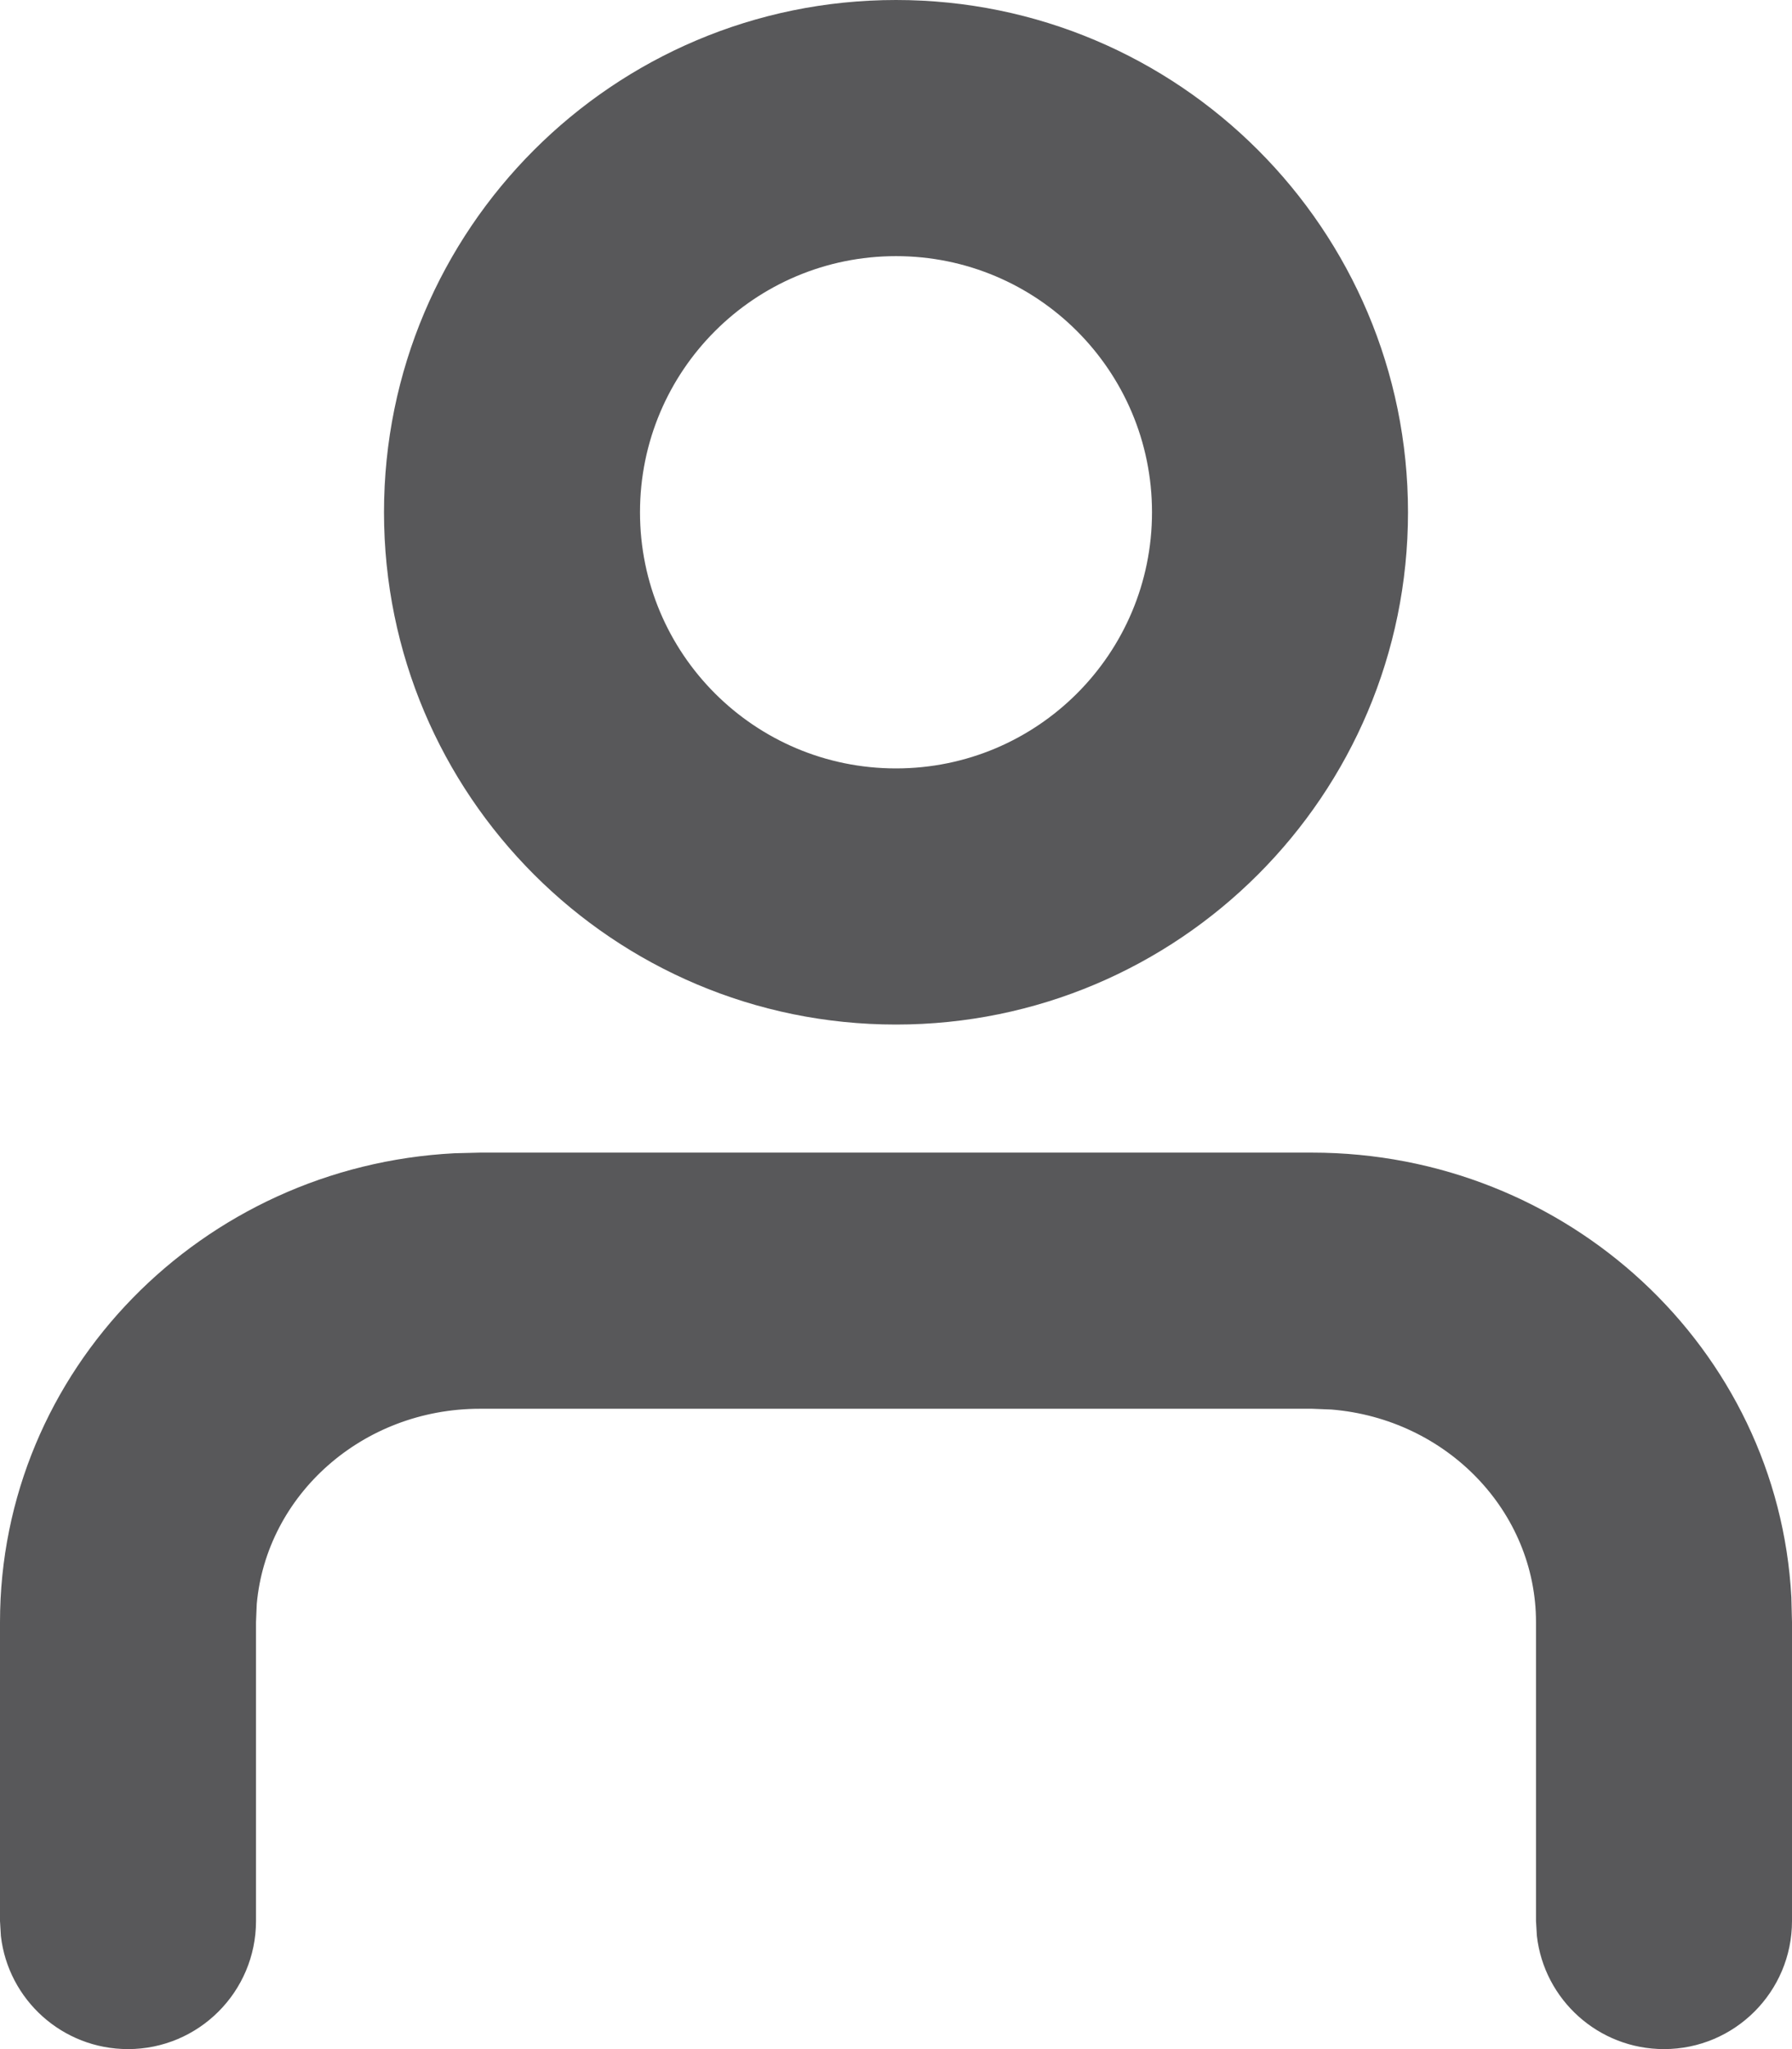 <?xml version="1.0" encoding="UTF-8"?>
<svg width="14px" height="16px" viewBox="0 0 14 16" version="1.1" xmlns="http://www.w3.org/2000/svg" xmlns:xlink="http://www.w3.org/1999/xlink">
    <!-- Generator: Sketch 61.2 (89653) - https://sketch.com -->
    <title>icon</title>
    <desc>Created with Sketch.</desc>
    <g id="Page-1" stroke="none" stroke-width="1" fill="none" fill-rule="evenodd">
        <g id="Dashboard" transform="translate(-1212, -26)" fill="#58585A" fill-rule="nonzero">
            <g id="Top-bar">
                <g id="Profile" transform="translate(1197, 12)">
                    <g id="Icon" transform="translate(10, 10)">
                        <path d="M8.75,13 L15.25,13 C17.248,13 18.891,14.531 18.995,16.471 L19,16.667 L19,19 C19,19.552 18.552,20 18,20 C17.487,20 17.064,19.614 17.007,19.117 L17,19 L17,16.667 C17,15.801 16.303,15.08 15.402,15.006 L15.25,15 L8.75,15 C7.828,15 7.082,15.676 7.006,16.524 L7,16.667 L7,19 C7,19.552 6.552,20 6,20 C5.487,20 5.064,19.614 5.007,19.117 L5,19 L5,16.667 C5,14.7 6.579,13.106 8.551,13.005 L8.75,13 L15.25,13 L8.75,13 Z M12,4 C14.209,4 16,5.791 16,8 C16,10.209 14.209,12 12,12 C9.791,12 8,10.209 8,8 C8,5.791 9.791,4 12,4 Z M12,6 C10.895,6 10,6.895 10,8 C10,9.105 10.895,10 12,10 C13.105,10 14,9.105 14,8 C14,6.895 13.105,6 12,6 Z" id="icon"></path>
                    </g>
                </g>
            </g>
        </g>
    </g>
</svg>
